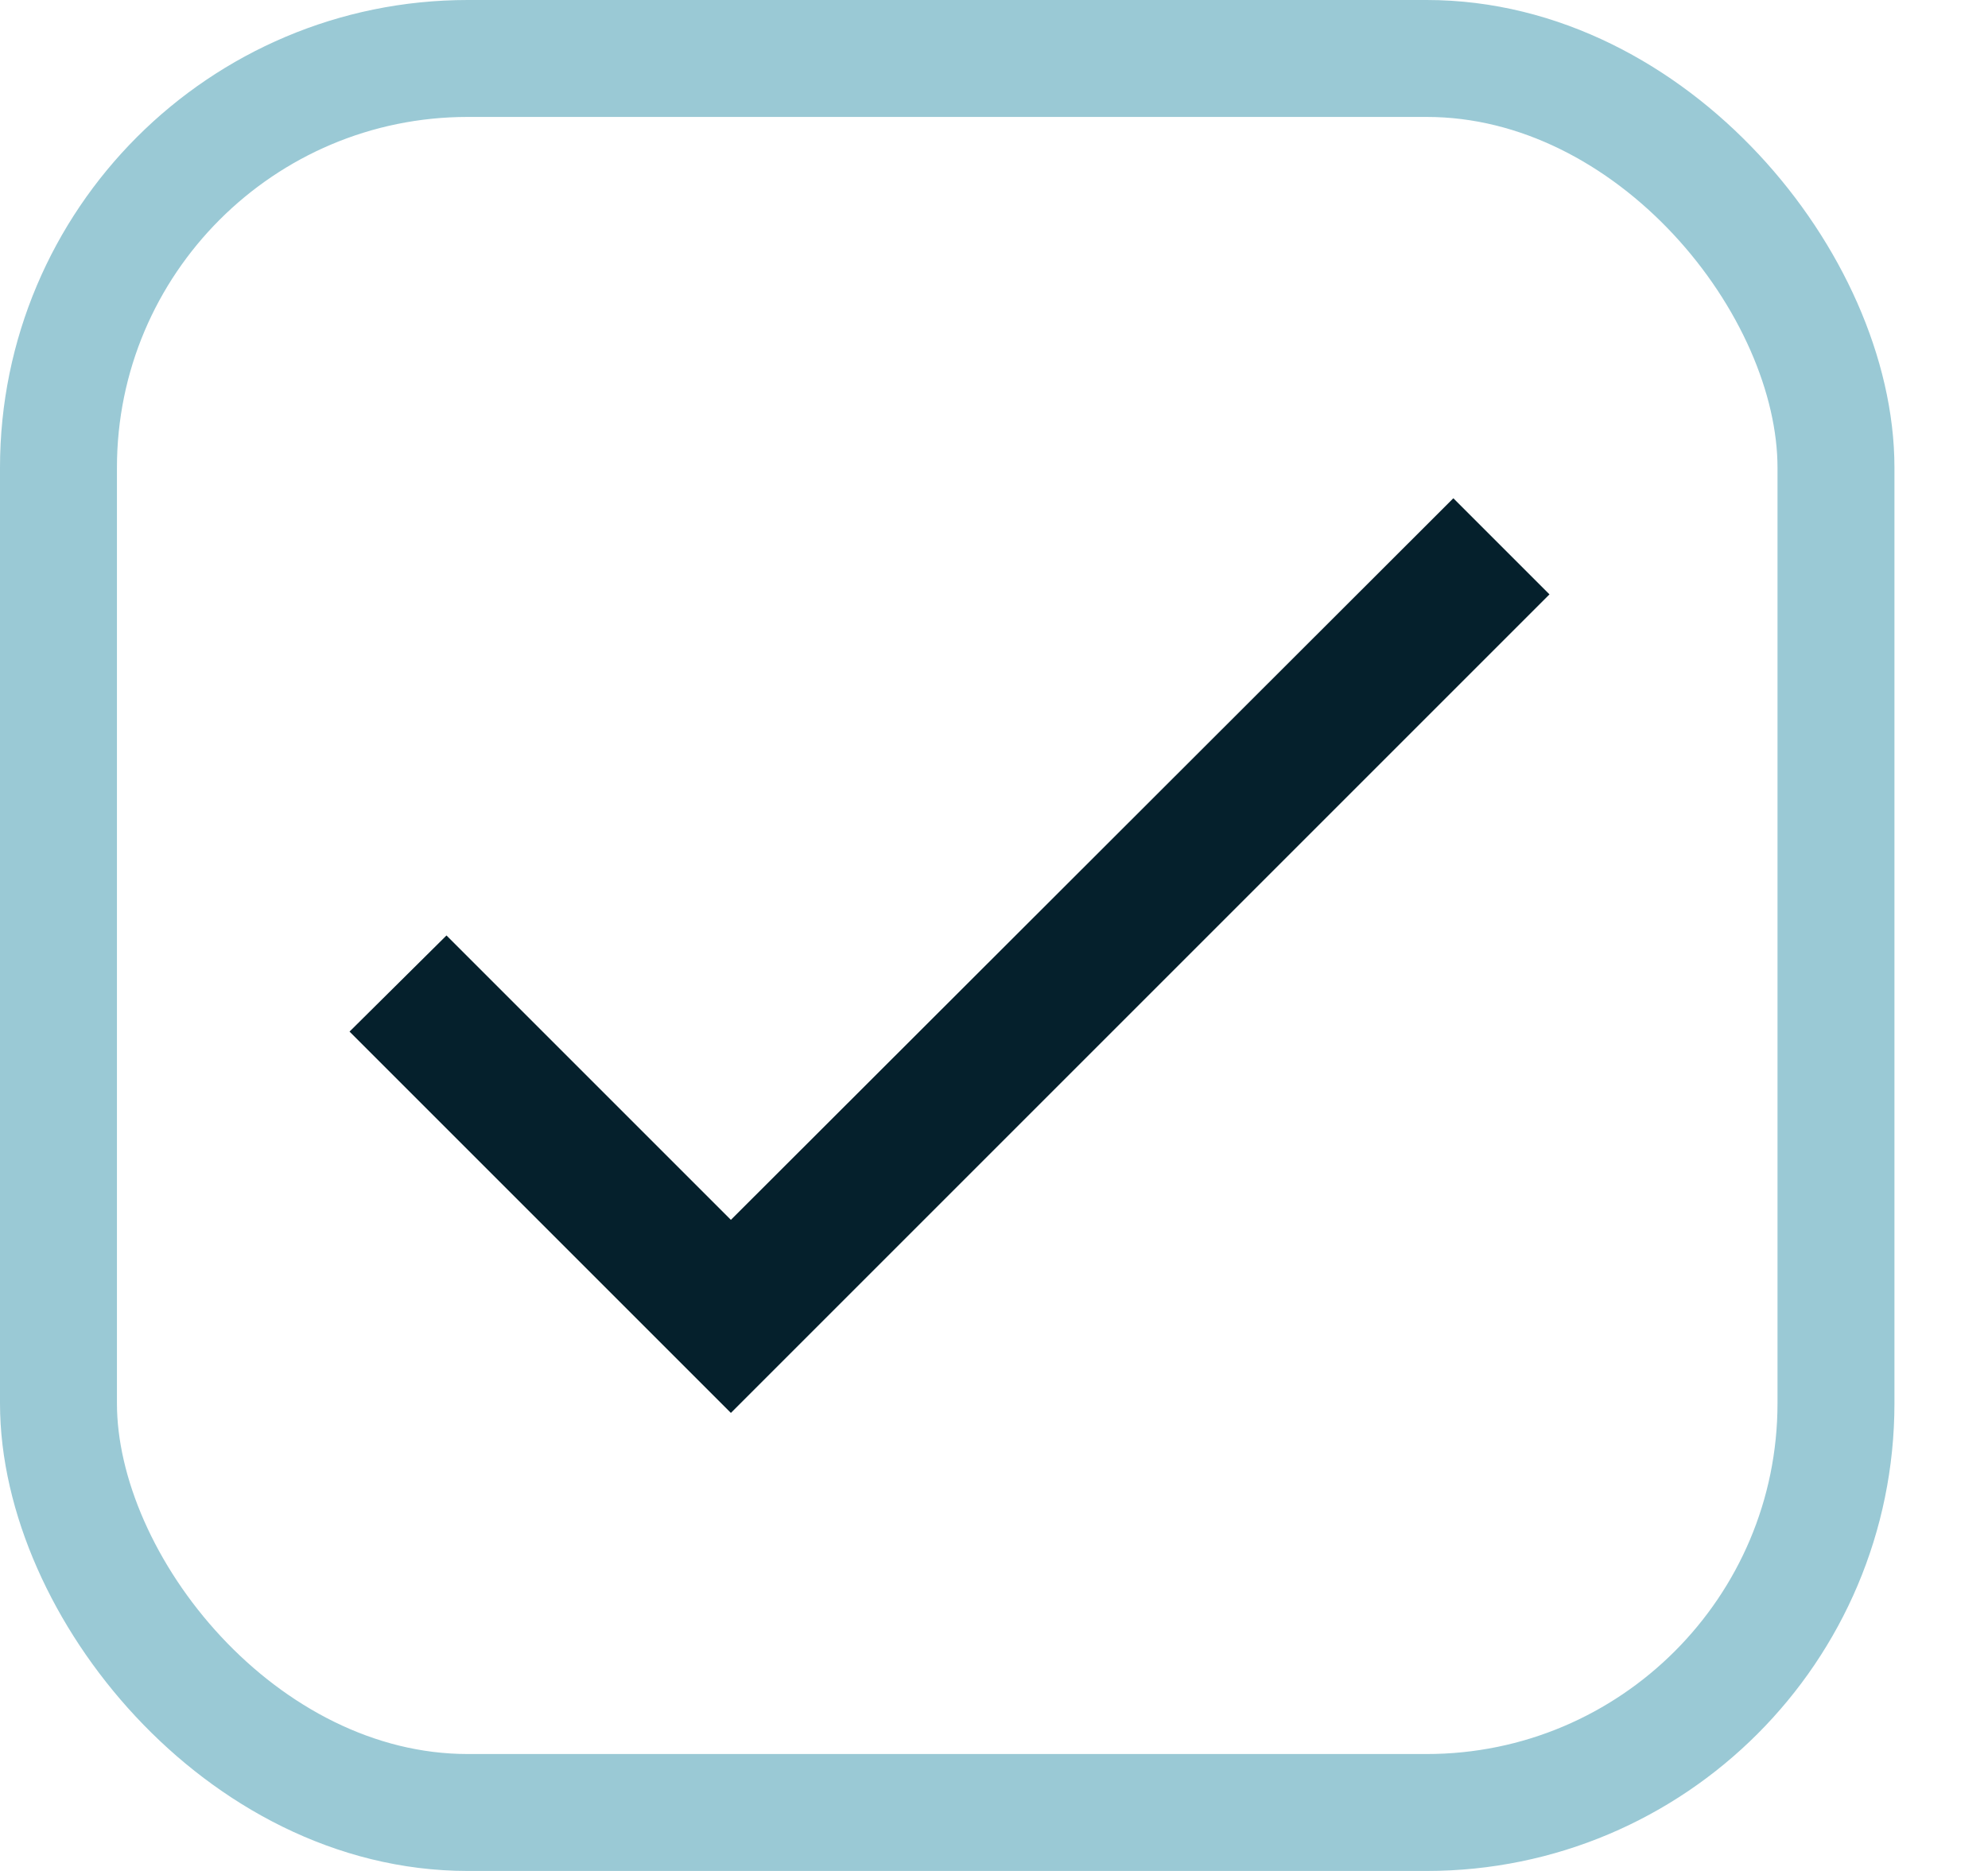 <svg width="17" height="16" viewBox="0 0 17 16" fill="none" xmlns="http://www.w3.org/2000/svg">
<rect x="0.5" y="0.5" width="15.2" height="15" rx="3.5" stroke="#9AC9D5"/>
<path d="M6.25 10.432L3.818 8L2.989 8.822L6.25 12.083L13.25 5.083L12.428 4.261L6.25 10.432Z" fill="#05202C"/>
</svg>
